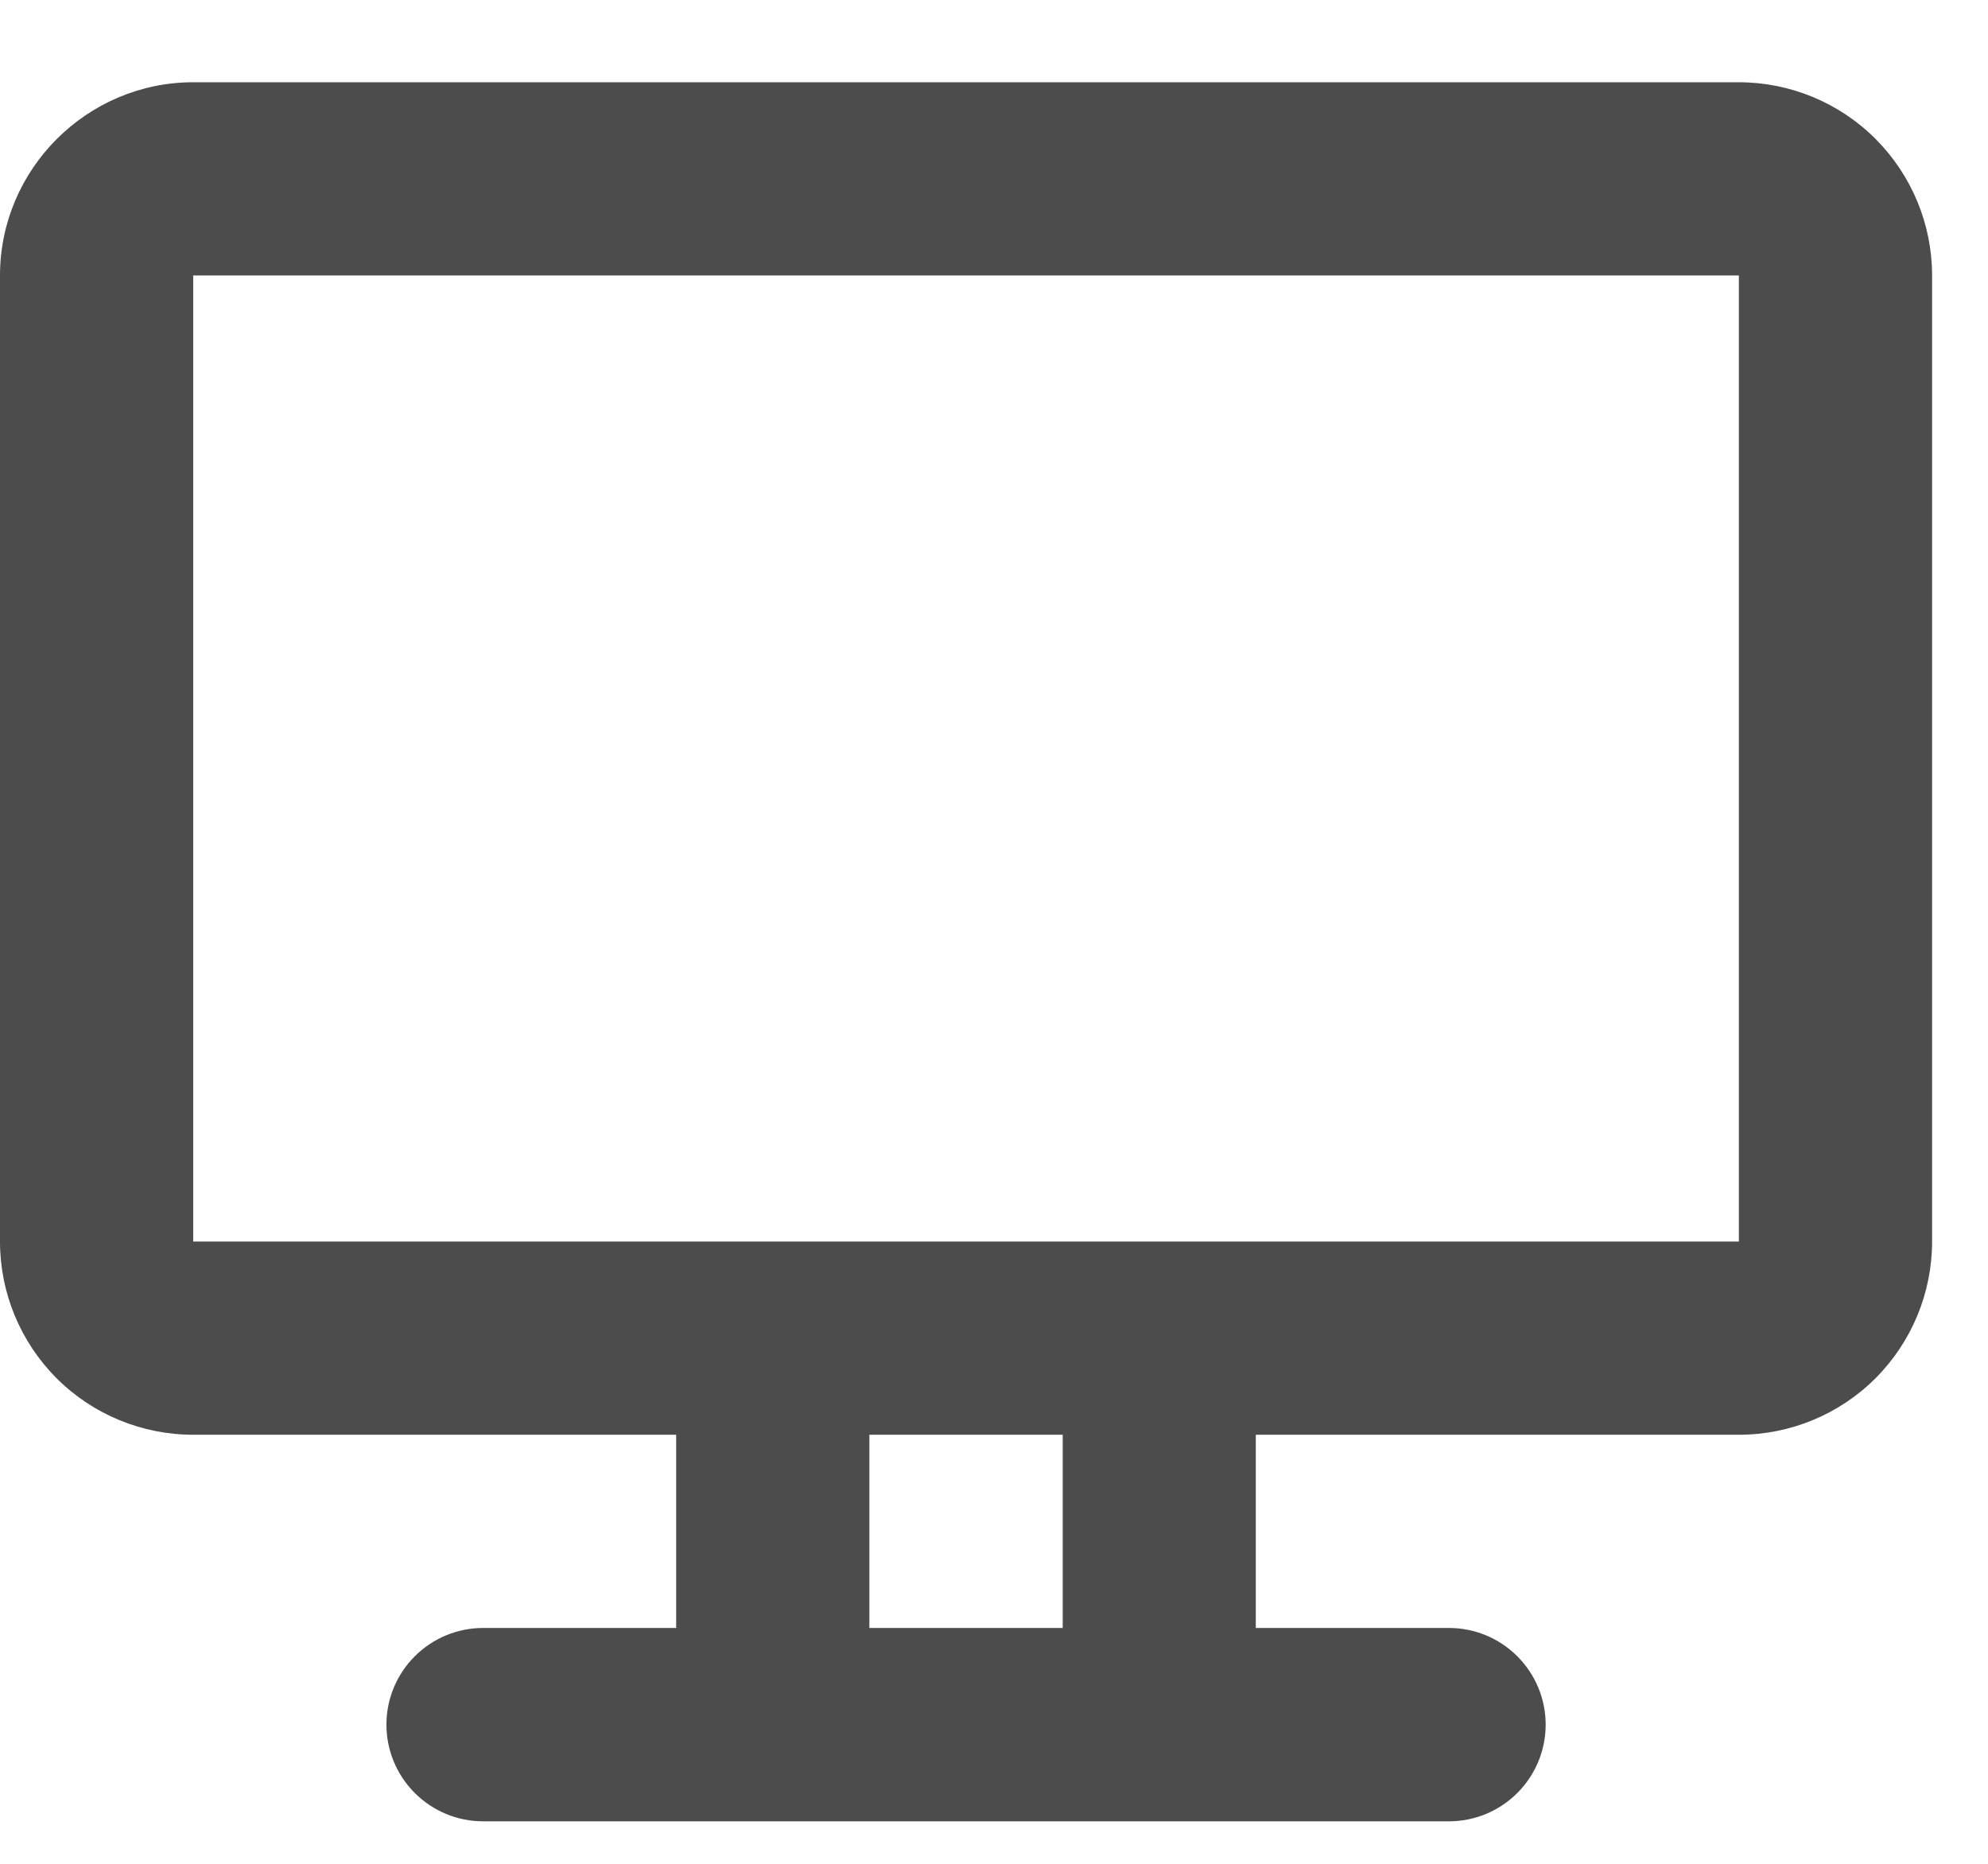 <svg width="16" height="15" viewBox="0 0 16 15" fill="none" xmlns="http://www.w3.org/2000/svg">
<path opacity="0.7" d="M8.553 11.547H6.997V13.102H8.553V11.547ZM10.107 11.547V13.102H11.662C11.869 13.102 12.066 13.184 12.212 13.33C12.358 13.476 12.44 13.674 12.44 13.88C12.44 14.086 12.358 14.284 12.212 14.43C12.066 14.576 11.869 14.658 11.662 14.658H3.888C3.681 14.658 3.484 14.576 3.338 14.43C3.192 14.284 3.11 14.086 3.11 13.88C3.11 13.674 3.192 13.476 3.338 13.33C3.484 13.184 3.681 13.102 3.888 13.102H5.442V11.547H1.555C1.143 11.547 0.747 11.384 0.455 11.092C0.164 10.8 0 10.405 0 9.992V2.217C0 1.362 0.7 0.662 1.555 0.662H13.995C14.407 0.662 14.803 0.826 15.095 1.118C15.386 1.41 15.55 1.805 15.55 2.217V9.992C15.55 10.405 15.386 10.8 15.095 11.092C14.803 11.384 14.407 11.547 13.995 11.547H10.107ZM1.555 2.217V9.992H13.995V2.217H1.555Z" fill="black"/>
</svg>
